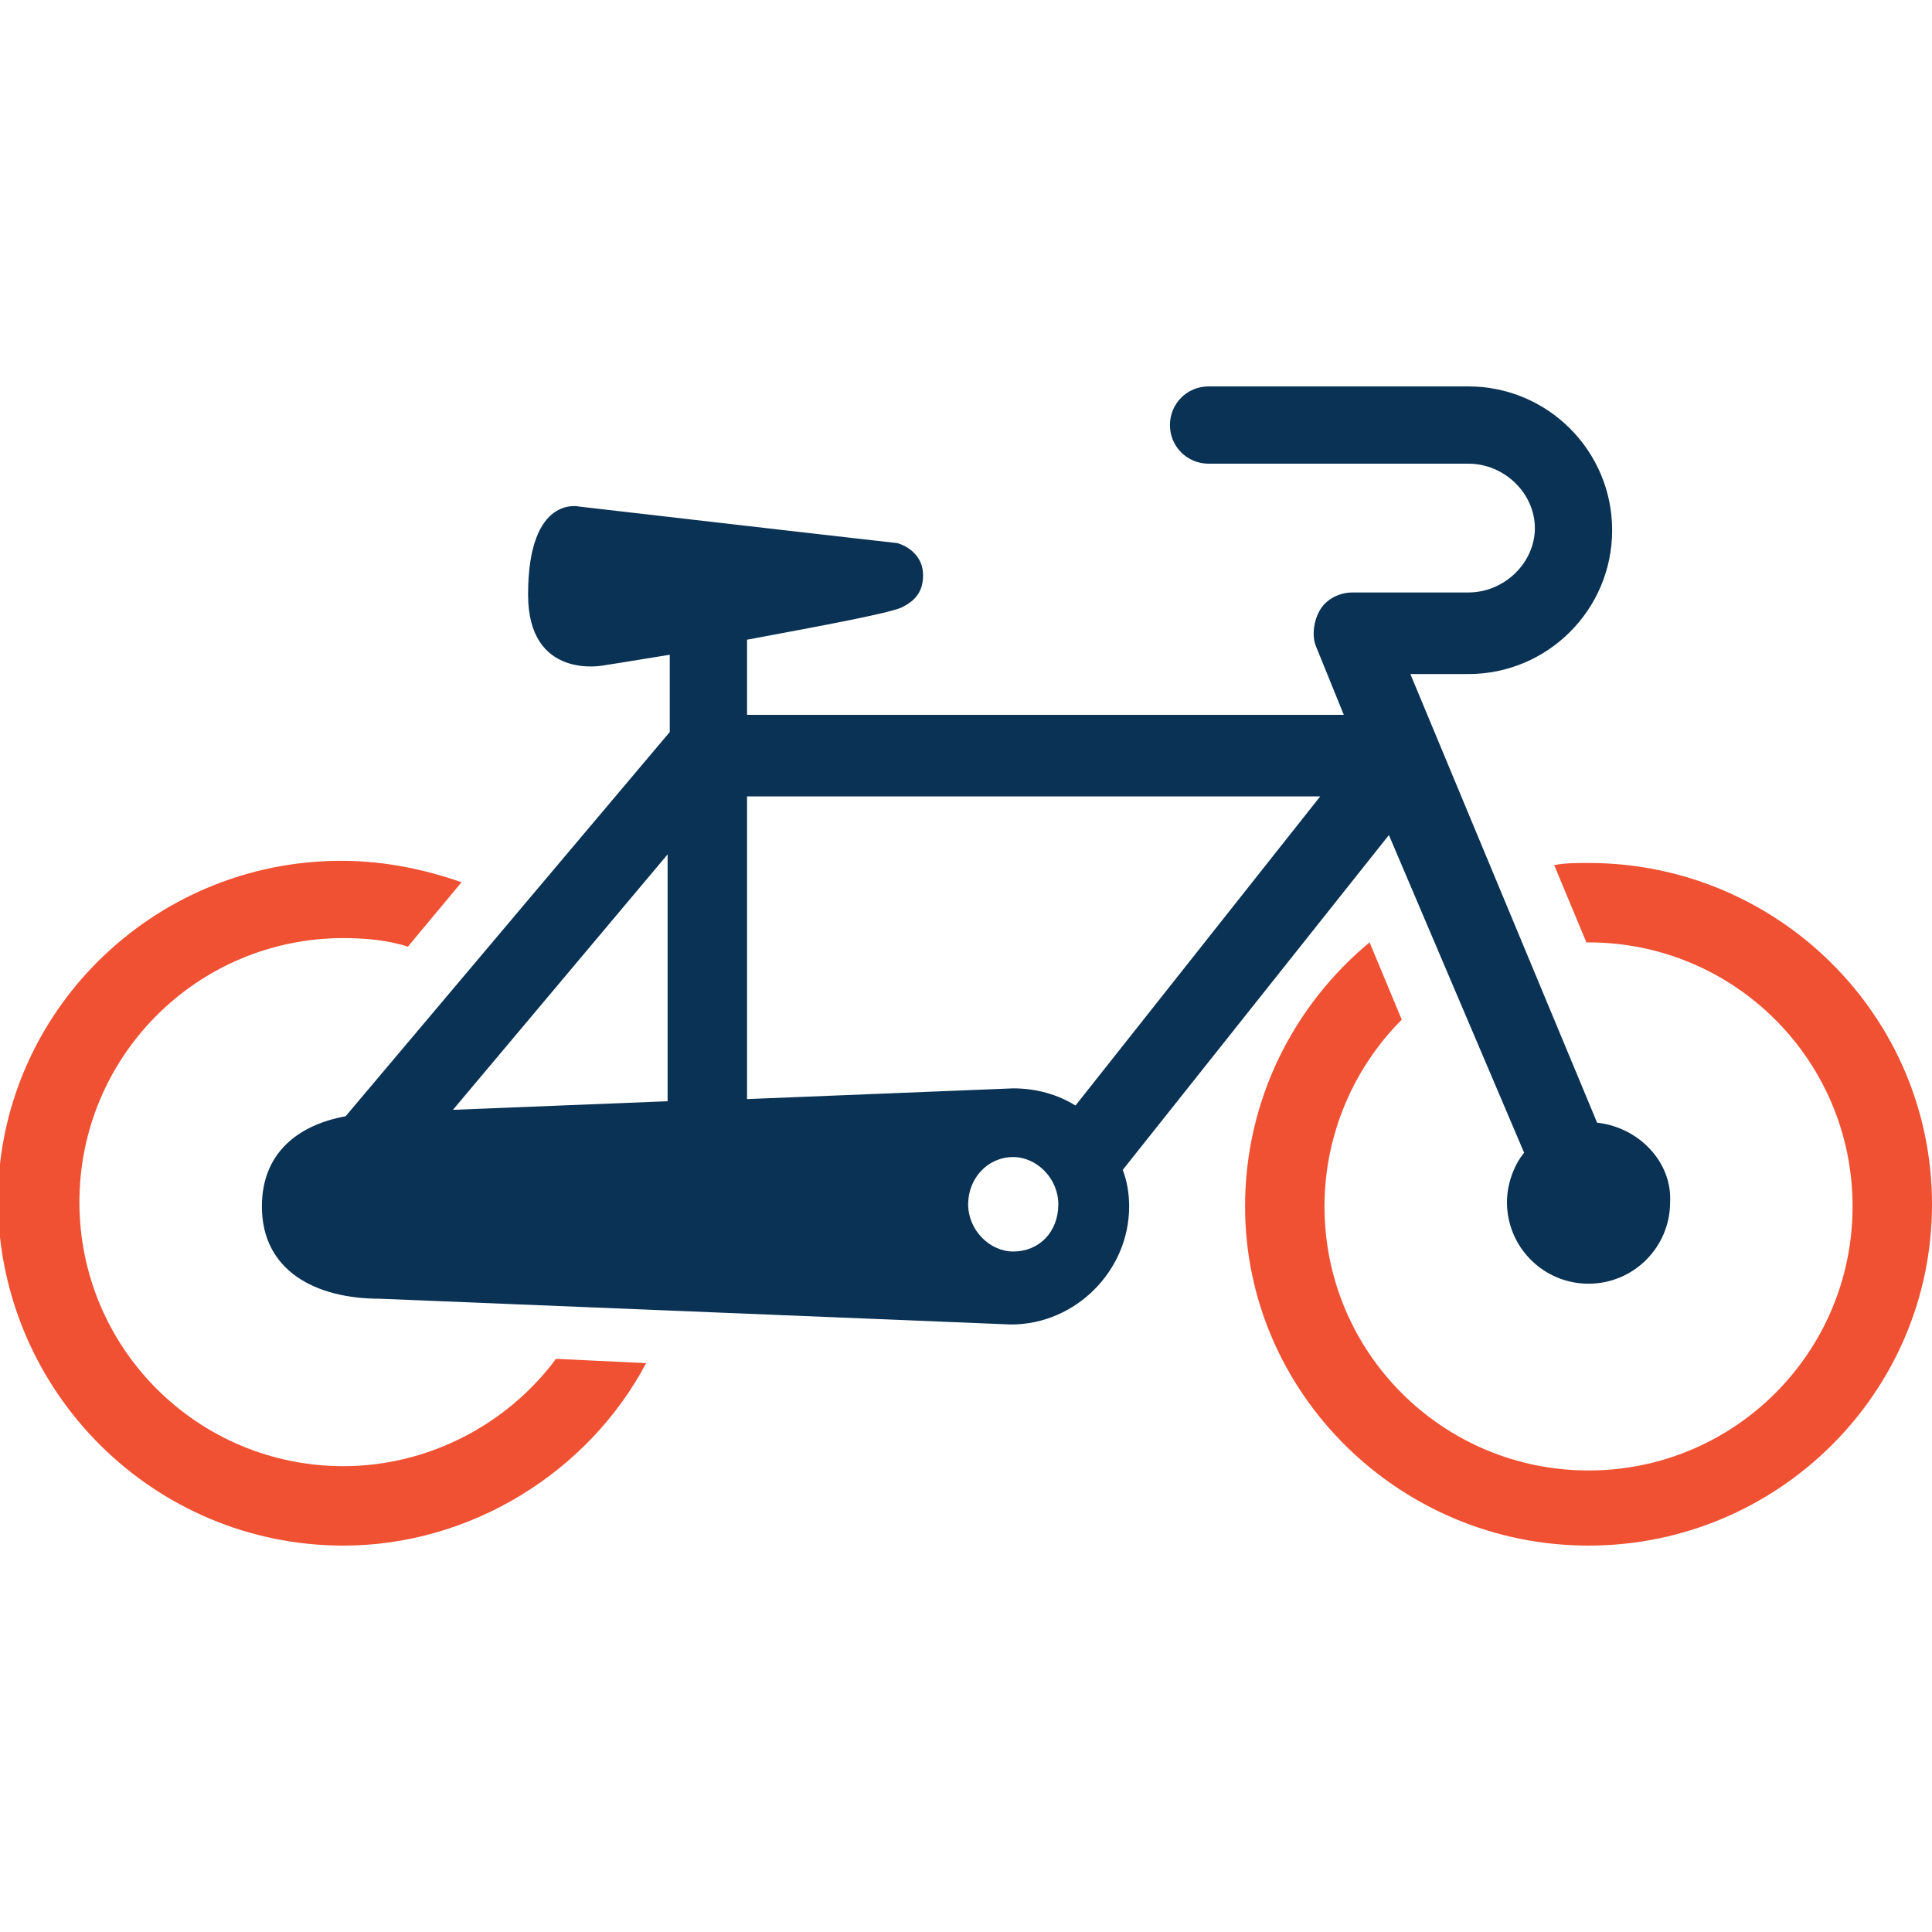 <?xml version="1.0" encoding="utf-8"?>
<!-- Generator: Adobe Illustrator 21.0.2, SVG Export Plug-In . SVG Version: 6.00 Build 0)  -->
<svg version="1.1" id="Layer_1" xmlns="http://www.w3.org/2000/svg" xmlns:xlink="http://www.w3.org/1999/xlink" x="0px" y="0px"
	 viewBox="0 0 90 90" style="enable-background:new 0 0 90 90;" xml:space="preserve">
<style type="text/css">
	.st0{fill:#F05133;}
	.st1{fill:#0A3254;}
</style>
<g>
	<g>
		<path class="st0" d="M25.9,63.3c-2.3,3.1-6,5-9.9,5c-6.8,0-12.3-5.5-12.3-12.3c0-6.8,5.5-12.3,12.3-12.3c1,0,2.1,0.1,3,0.4l2.5-3
			c-1.7-0.6-3.6-1-5.6-1c-8.8,0-16,7.1-16,15.9C0,64.9,7.2,72,16,72c5.9,0,11.4-3.4,14.1-8.5L25.9,63.3z"/>
		<path class="st0" d="M74,40.2c-0.5,0-1.1,0-1.6,0.1l1.5,3.6c0,0,0.1,0,0.1,0c6.8,0,12.3,5.5,12.3,12.3c0,6.8-5.5,12.3-12.3,12.3
			c-6.8,0-12.3-5.5-12.3-12.3c0-3.4,1.4-6.5,3.6-8.7l-1.5-3.6c-3.5,2.9-5.8,7.3-5.8,12.3C58,64.9,65.2,72,74,72
			c8.8,0,16-7.1,16-15.9C90,47.3,82.8,40.2,74,40.2z"/>
	</g>
	<path class="st1" d="M74.4,52.3l-8.7-20.9h2.7c3.7,0,6.7-3,6.7-6.7c0-3.7-3-6.7-6.7-6.7H56.3c-1,0-1.8,0.8-1.8,1.8
		c0,1,0.8,1.8,1.8,1.8h12.1c1.7,0,3.1,1.4,3.1,3s-1.4,3-3.1,3H63c-0.6,0-1.2,0.3-1.5,0.8c-0.3,0.5-0.4,1.2-0.2,1.7l1.3,3.2H34.8
		v-3.5c3.2-0.6,6.5-1.2,7.2-1.5c0.6-0.3,1-0.7,1-1.5c0-1.2-1.2-1.5-1.2-1.5C39.1,25,27,23.6,27,23.6s-2.4-0.6-2.4,4.1
		c0,4,3.5,3.3,3.5,3.3s1.3-0.2,3.1-0.5v3.6L16.1,52c-2.2,0.4-3.9,1.7-3.9,4.2c0,3,2.5,4.3,5.5,4.3l29.4,1.2c3,0,5.5-2.5,5.5-5.5
		c0-0.6-0.1-1.2-0.3-1.7l12.4-15.6L71,53.7c-0.5,0.6-0.8,1.5-0.8,2.3c0,2.1,1.7,3.8,3.8,3.8c2.1,0,3.8-1.7,3.8-3.8
		C77.9,54.1,76.3,52.5,74.4,52.3z M31.1,51.3l-10,0.4l10-11.9V51.3z M47.2,58.3c-1.1,0-2.1-1-2.1-2.2c0-1.2,0.9-2.2,2.1-2.2
		c1.1,0,2.1,1,2.1,2.2C49.3,57.4,48.4,58.3,47.2,58.3z M50.1,51.5c-0.8-0.5-1.8-0.8-2.9-0.8l-12.4,0.5V37.1h26.7L50.1,51.5z"/>
</g>
</svg>

